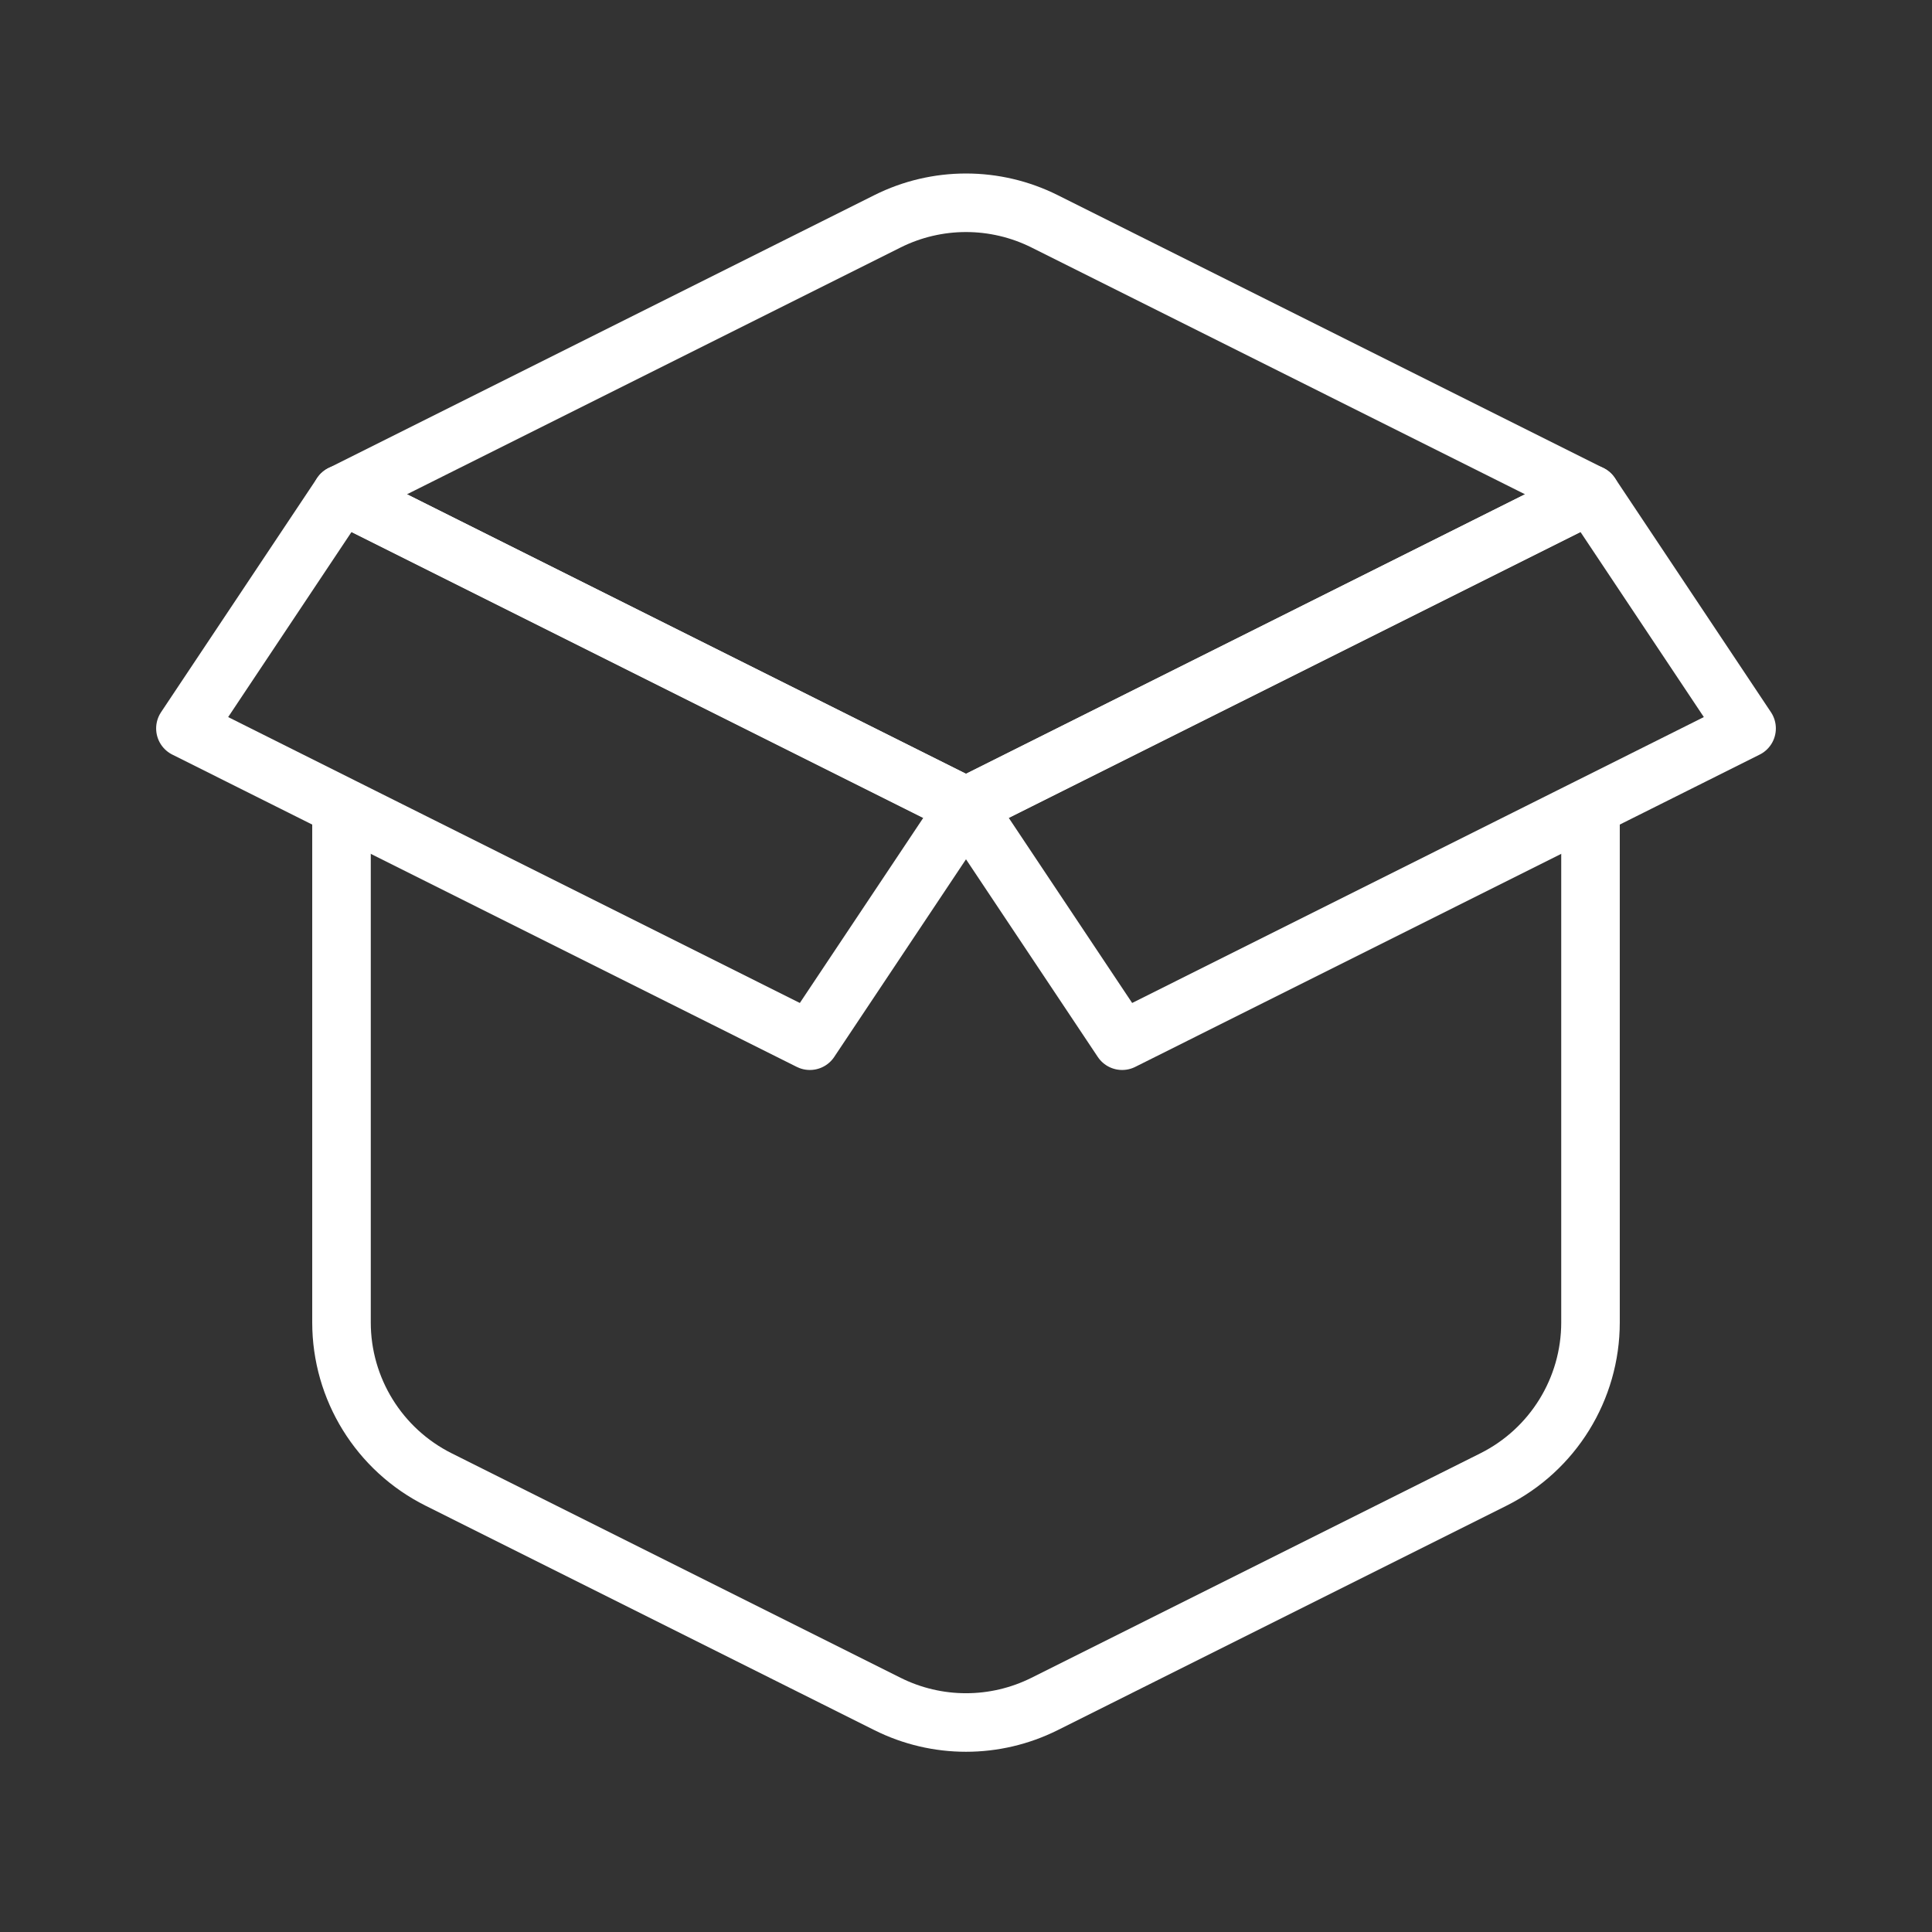 <svg width="33" height="33" viewBox="0 0 33 33" fill="none" xmlns="http://www.w3.org/2000/svg">
<rect x="0" y="0" width="33" height="33" fill="#333333" stroke="none"/>
<path d="M5.833 13.775V22.588C5.833 23.724 6.476 24.763 7.492 25.271L15.159 29.105C16.003 29.527 16.997 29.527 17.842 29.105L25.509 25.271C26.525 24.763 27.167 23.724 27.167 22.588V13.775" stroke="white"/>
<path d="M27.167 8.443L17.842 3.78C16.997 3.358 16.003 3.358 15.159 3.78L5.833 8.443L16.5 13.776L27.167 8.443Z" stroke="white" stroke-linecap="round" stroke-linejoin="round"/>
<path d="M27.167 8.442L16.5 13.776L19.167 17.776L29.833 12.442L27.167 8.442Z" stroke="white" stroke-linecap="round" stroke-linejoin="round"/>
<path d="M5.833 8.442L16.5 13.776L13.833 17.776L3.167 12.442L5.833 8.442Z" stroke="white" stroke-linecap="round" stroke-linejoin="round"/>
</svg>
